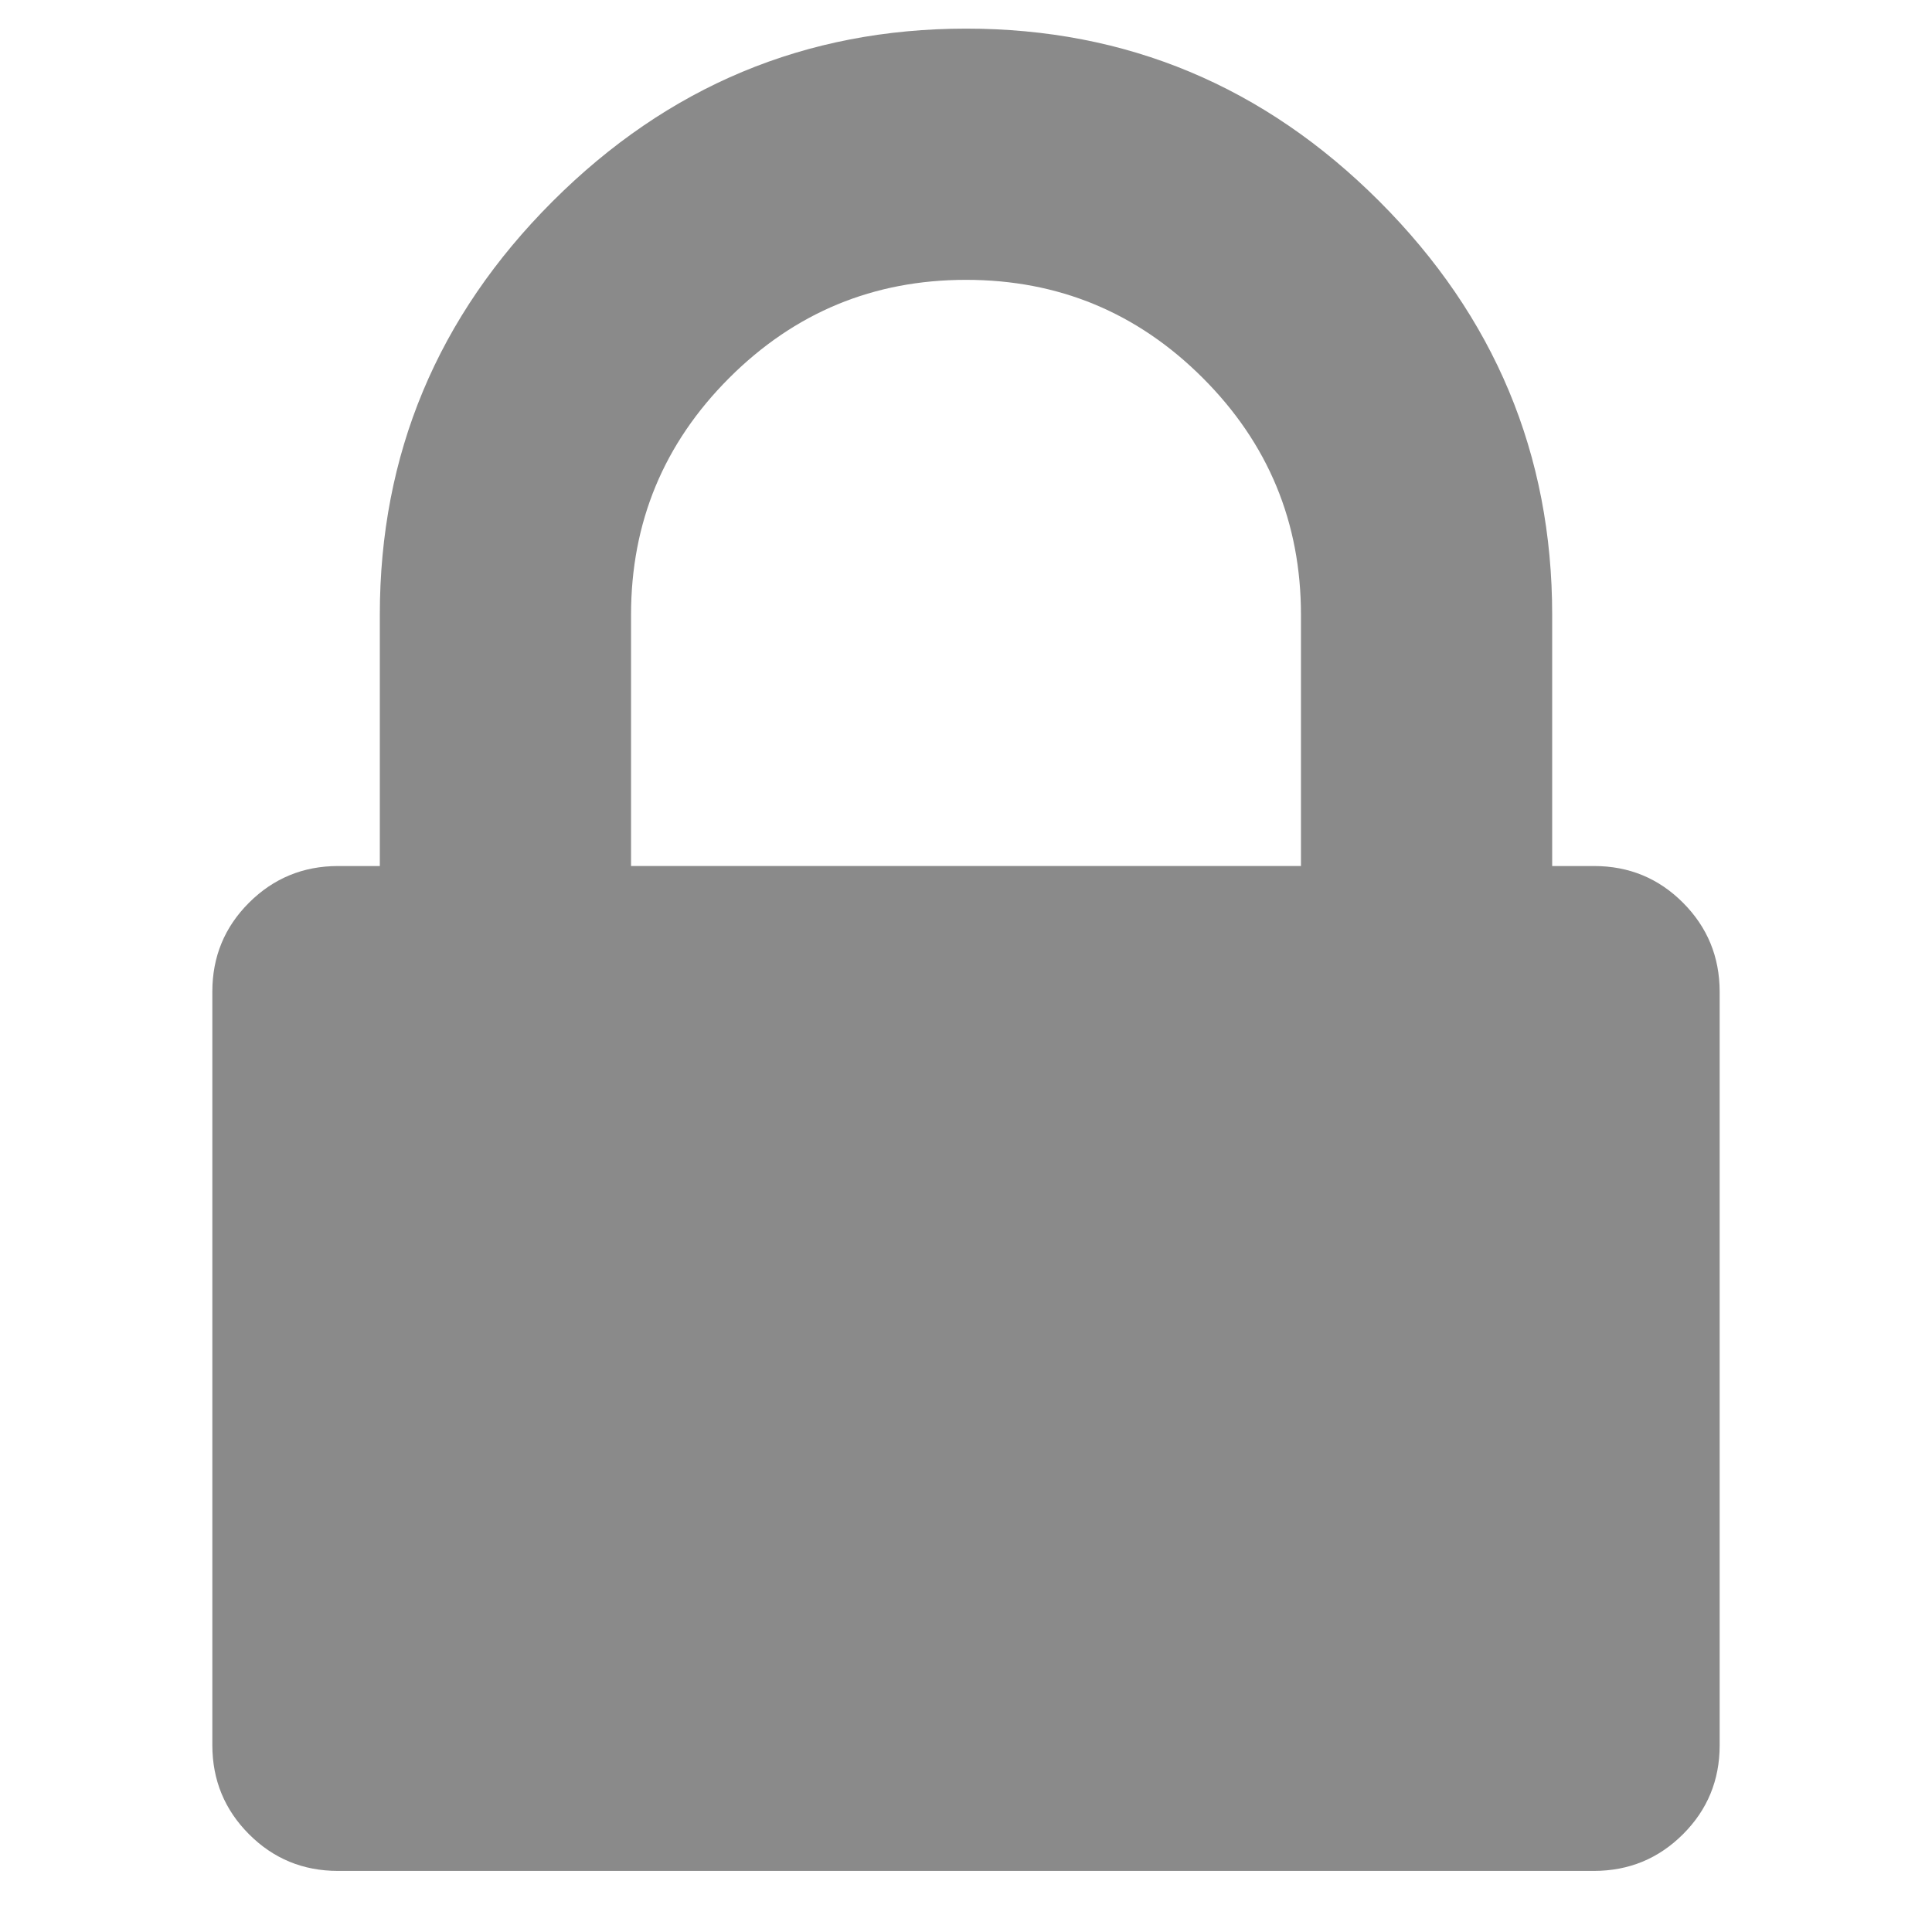 <?xml version="1.0" standalone="no"?><!DOCTYPE svg PUBLIC "-//W3C//DTD SVG 1.1//EN" "http://www.w3.org/Graphics/SVG/1.1/DTD/svg11.dtd"><svg t="1481034477120" class="icon" style="" viewBox="0 0 1024 1024" version="1.1" xmlns="http://www.w3.org/2000/svg" p-id="1519" xmlns:xlink="http://www.w3.org/1999/xlink" width="16" height="16"><defs><style type="text/css"></style></defs><path d="M334.463 459.012h355.073v-133.152q0-73.5-52.018-125.519t-125.519-52.018-125.519 52.018-52.018 125.519v133.152zM911.458 525.589v399.458q0 27.74-19.44 47.136t-47.136 19.44h-665.761q-27.74 0-47.136-19.44t-19.44-47.136v-399.458q0-27.74 19.44-47.136t47.136-19.44h22.192v-133.152q0-127.605 91.565-219.124t219.124-91.565 219.124 91.565 91.565 219.124v133.152h22.192q27.74 0 47.136 19.44t19.44 47.136z" p-id="1520" fill="#8a8a8a"></path></svg>